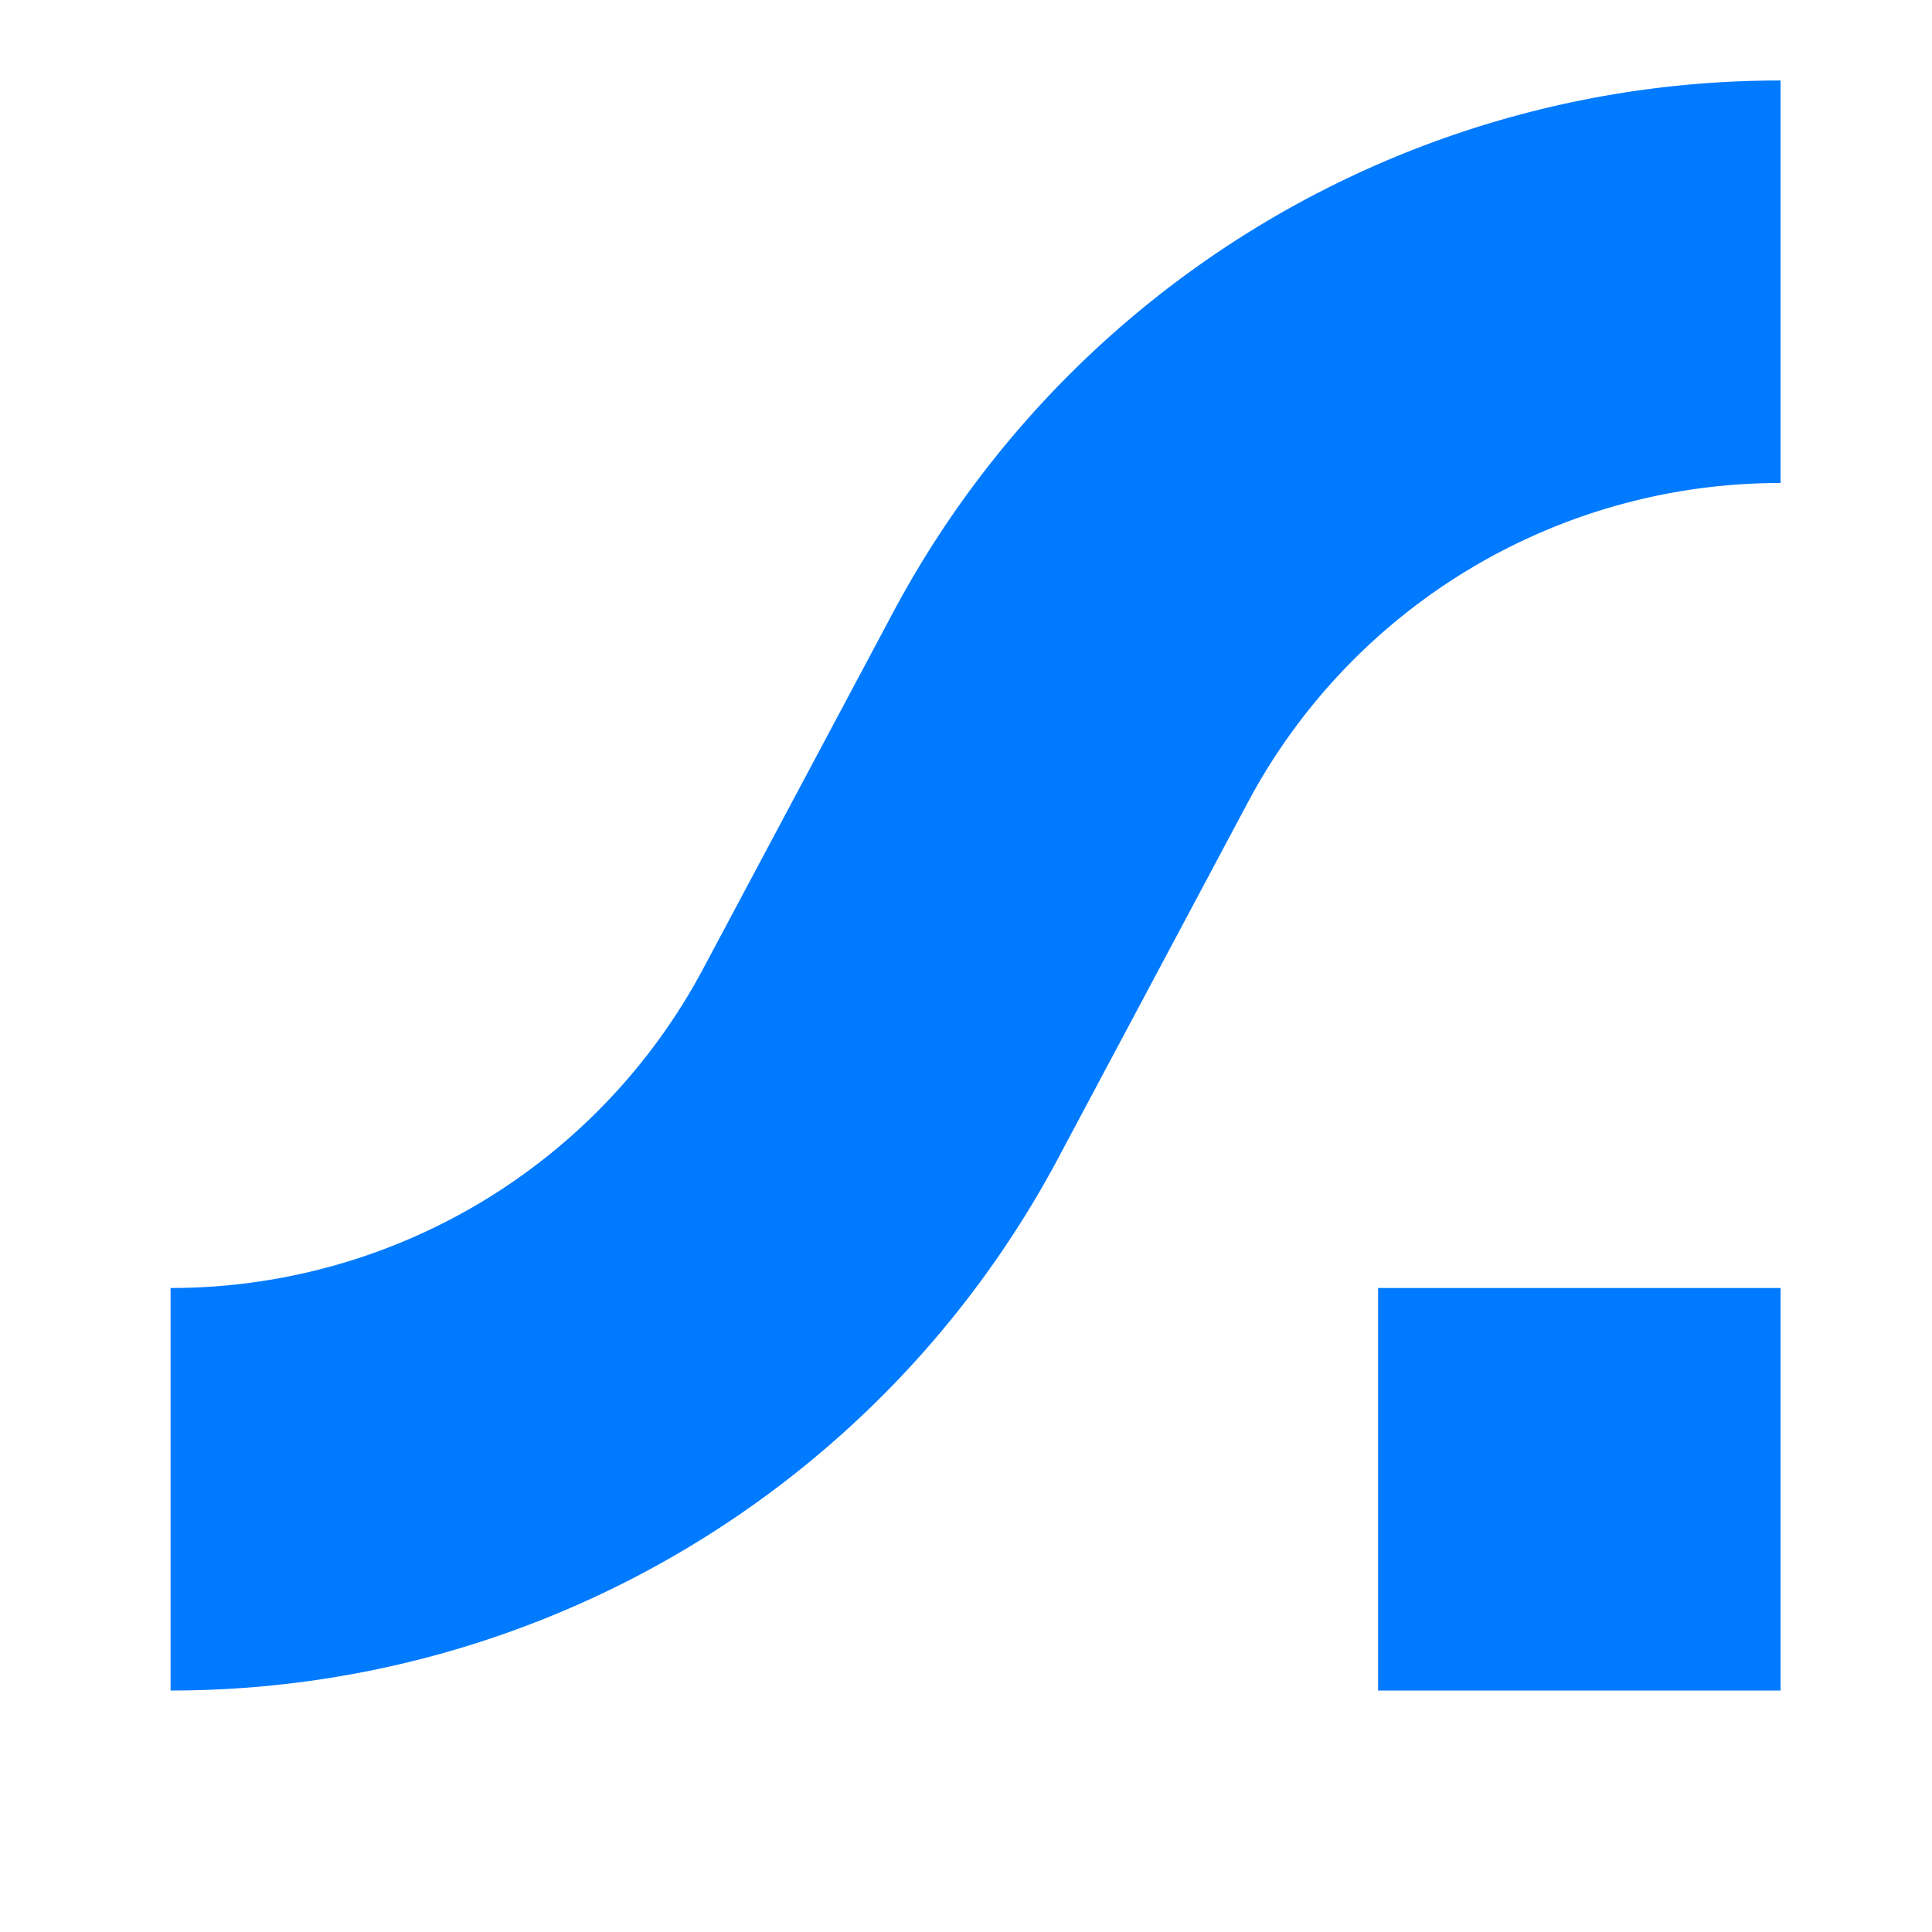 <svg xmlns="http://www.w3.org/2000/svg" width="24" height="24" fill="none" viewBox="0 0 24 24">
    <path fill="#007AFF" d="M22.119 16h-5v5h5zm-20 5v-5a7.49 7.49 0 0 0 6.618-3.97l2.352-4.412A12.48 12.48 0 0 1 22.119 1v5A7.49 7.49 0 0 0 15.5 9.97l-2.352 4.412A12.48 12.48 0 0 1 2.119 21"/>
</svg>
